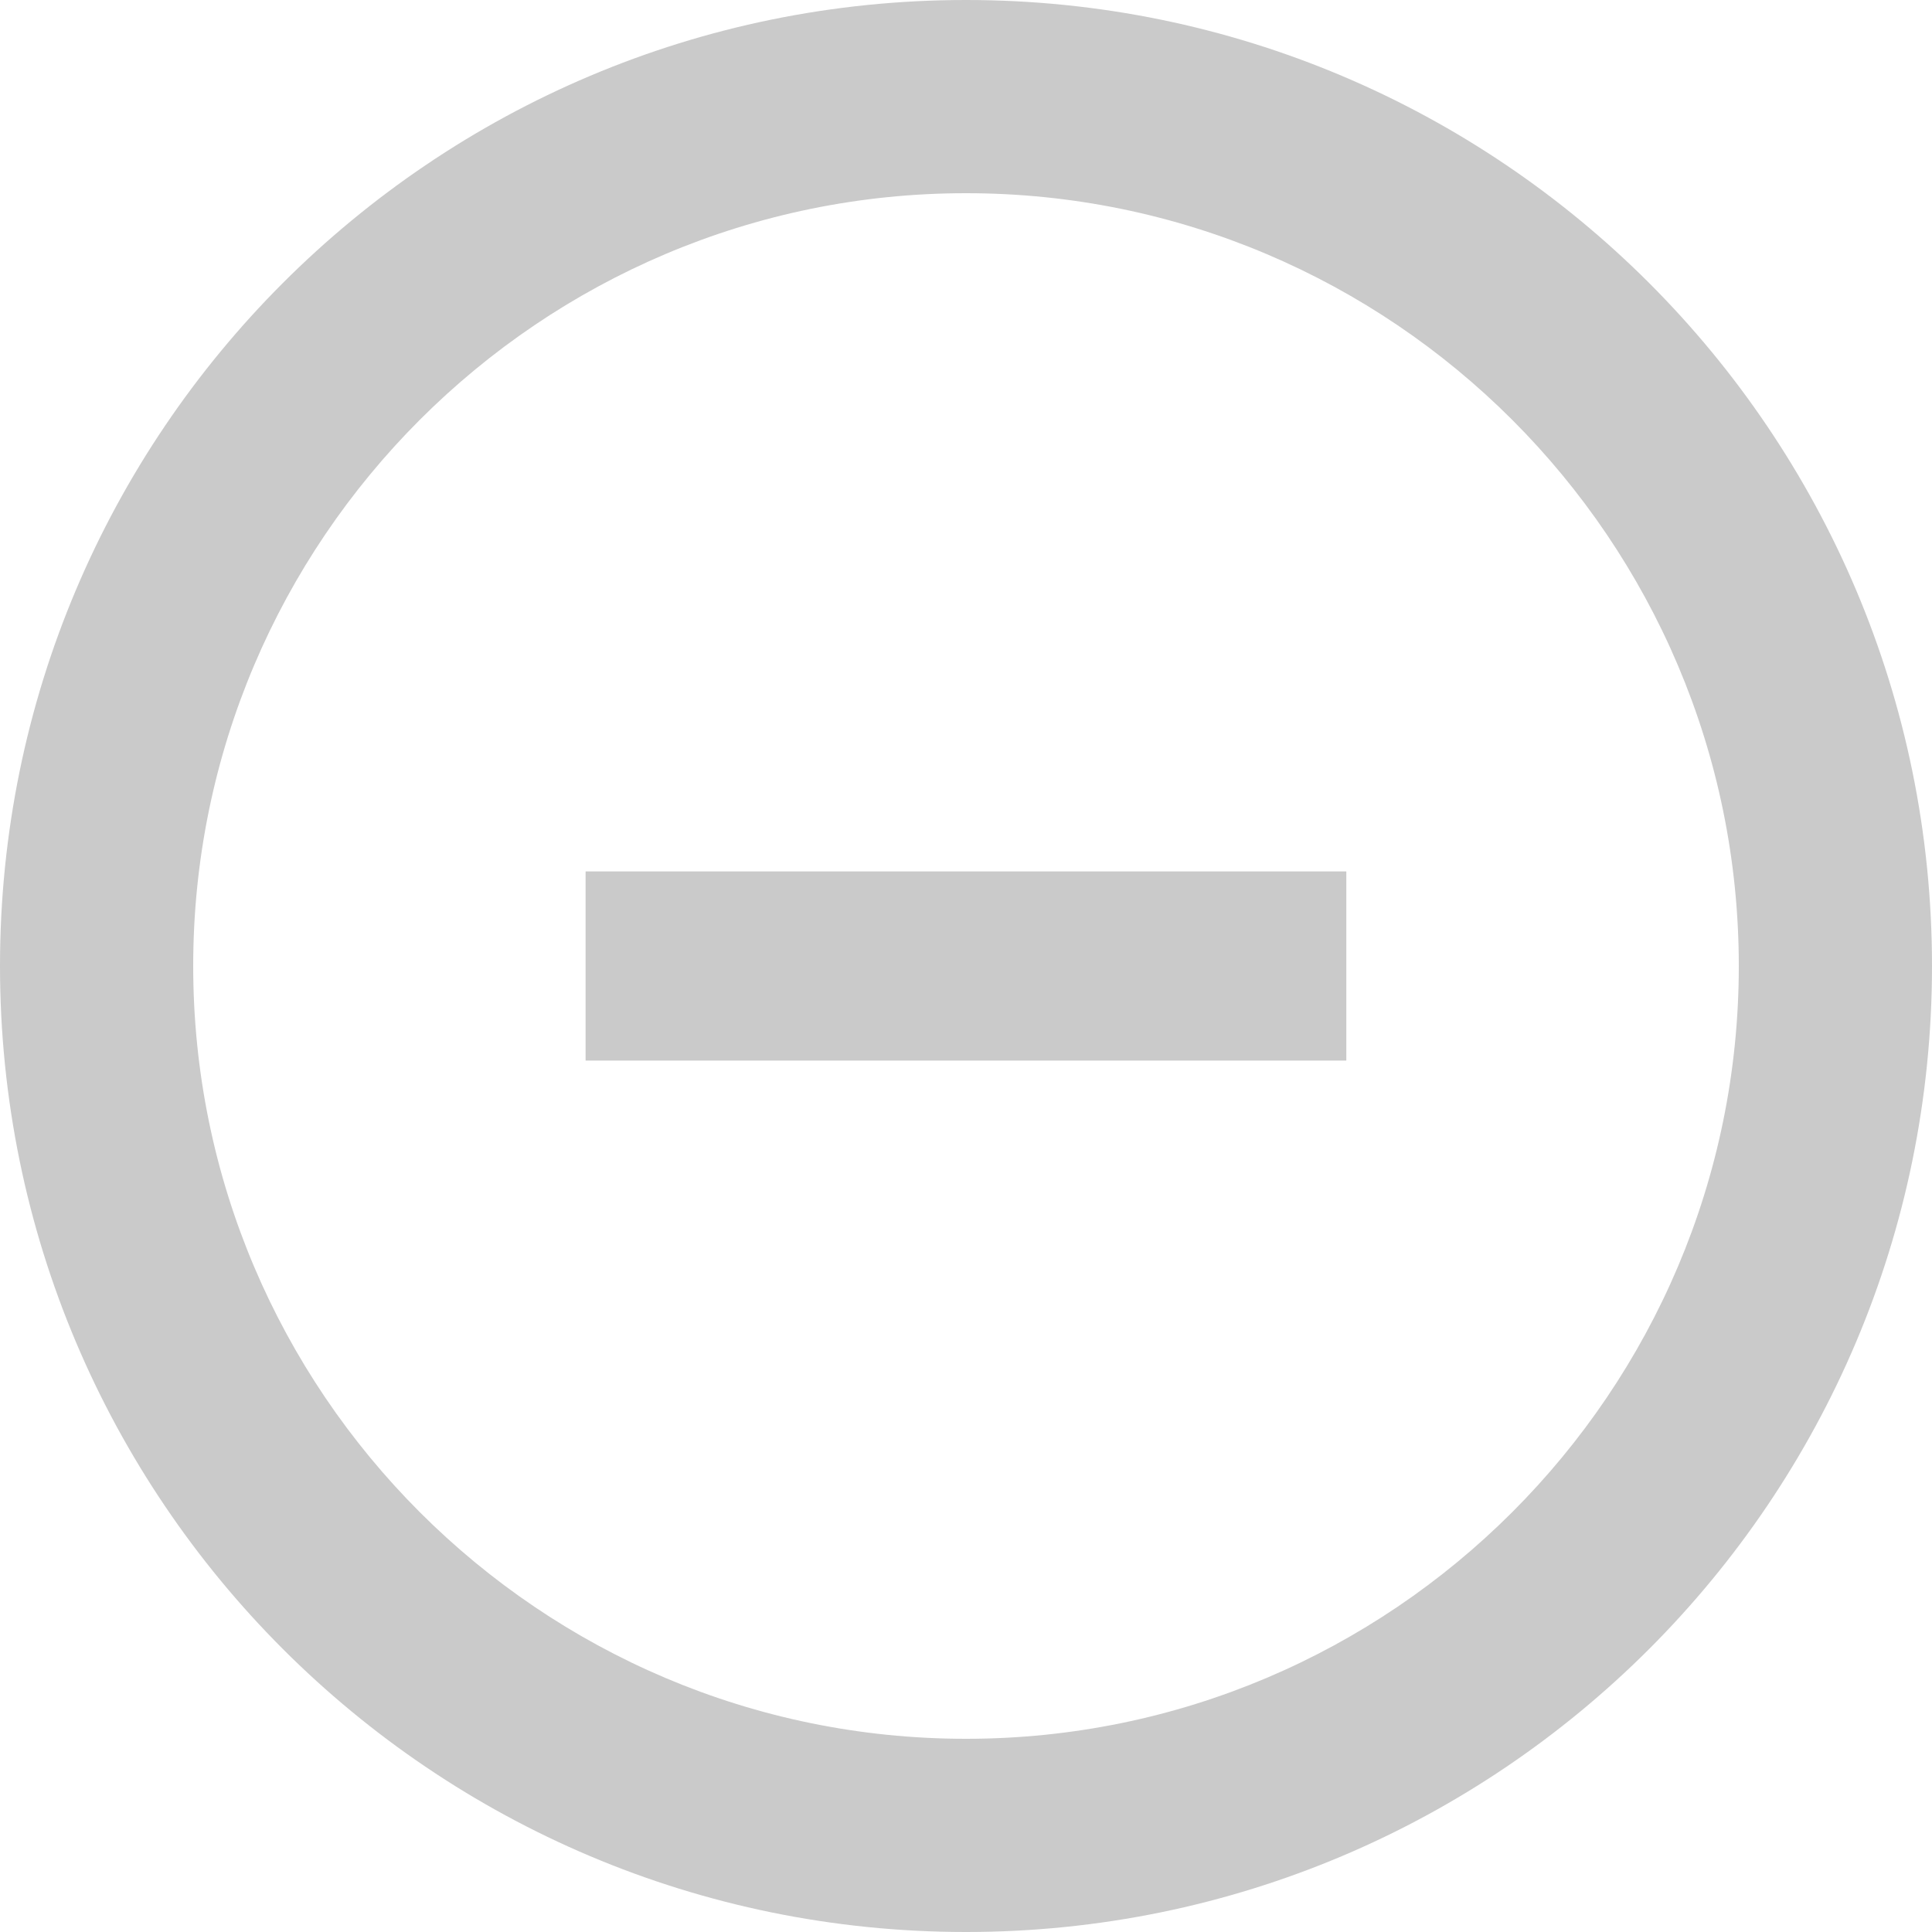 <?xml version="1.0" encoding="utf-8"?>
<!-- Generator: Adobe Illustrator 21.0.0, SVG Export Plug-In . SVG Version: 6.00 Build 0)  -->
<svg version="1.1" id="Слой_1" xmlns="http://www.w3.org/2000/svg" xmlns:xlink="http://www.w3.org/1999/xlink" x="0px" y="0px"
	 viewBox="0 0 20 20" enable-background="new 0 0 20 20" xml:space="preserve">
<g>
	<g>
		<path fill="#CACACA" d="M10,2c4.411,0,8,3.589,8,8s-3.589,8-8,8s-8-3.589-8-8S5.589,2,10,2 M10,0C4.477,0,0,4.477,0,10
			c0,5.523,4.477,10,10,10c5.523,0,10-4.477,10-10C20,4.477,15.523,0,10,0L10,0z"/>
	</g>
</g>
<rect x="6.062" y="9.021" fill="#CACACA" width="7.875" height="1.958"/>
</svg>
